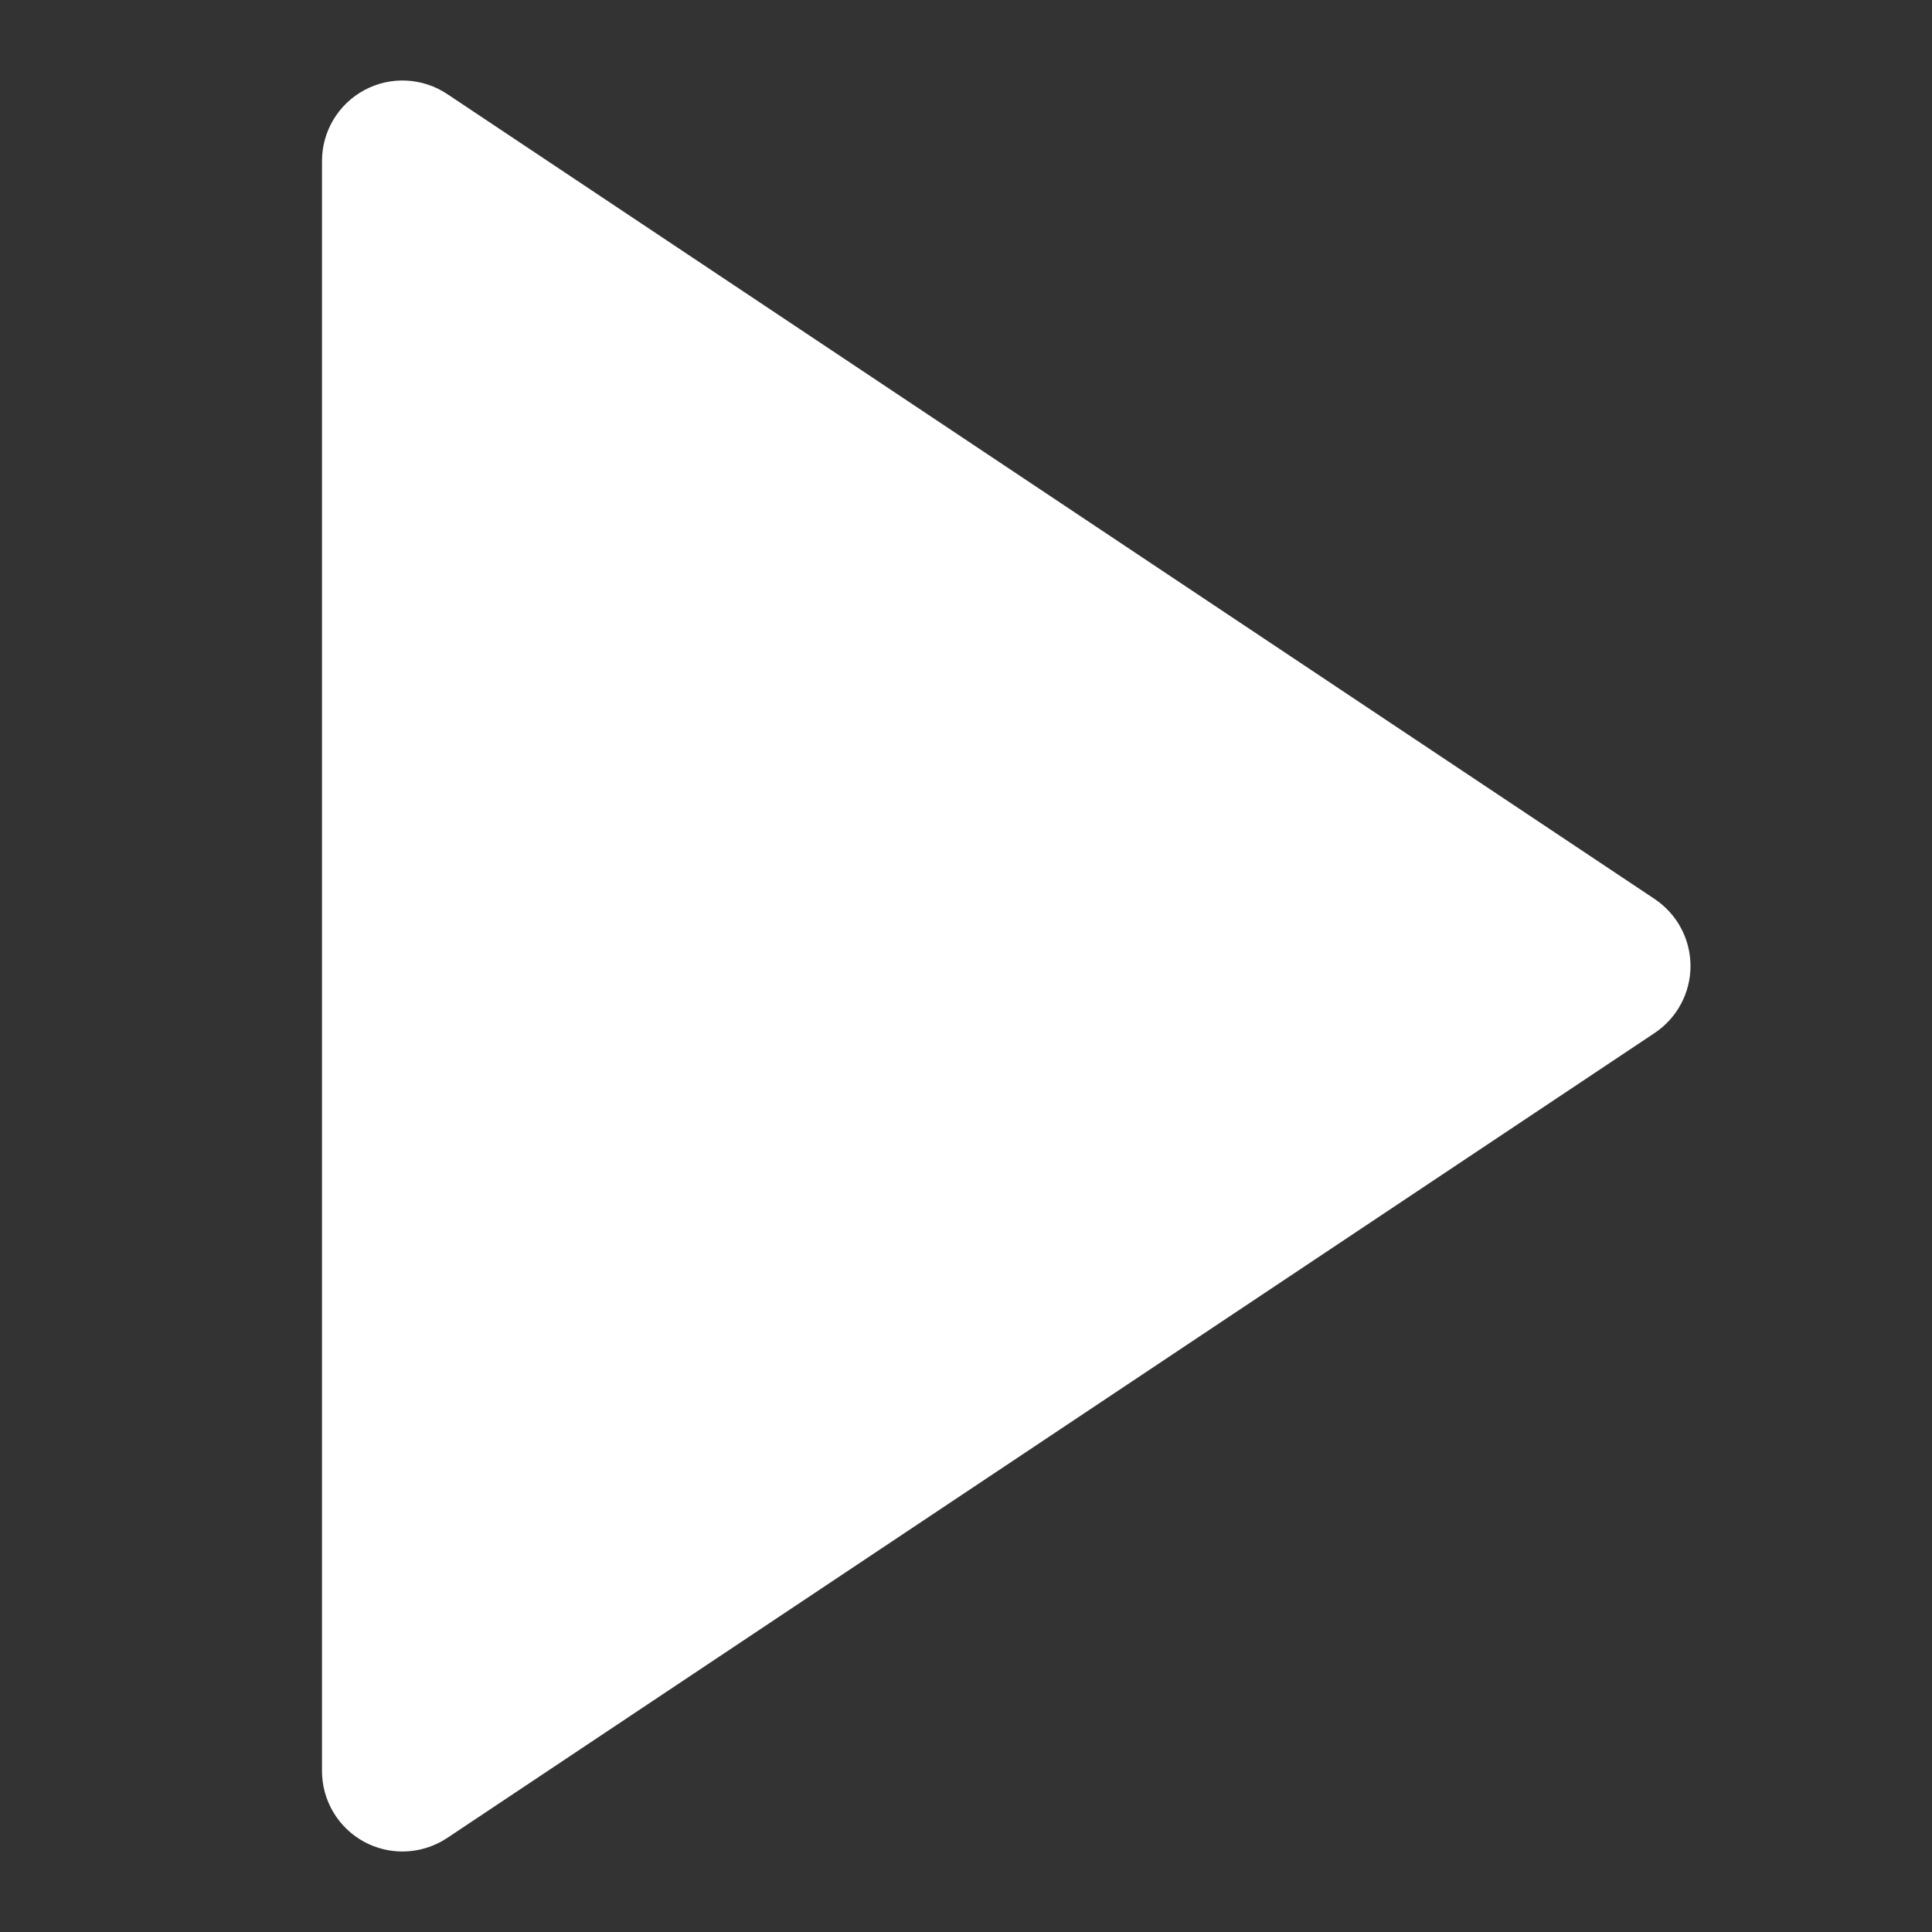 <svg version="1.1" xmlns="http://www.w3.org/2000/svg" xmlns:xlink="http://www.w3.org/1999/xlink" x="0px" y="0px" viewBox="0 0 24 24" xml:space="preserve" width="24" height="24"><rect x="0" y="0" width="24" height="24" fill="#333333" stroke="none"/><title>button play</title><g class="nc-icon-wrapper" fill="#ffffff"><path fill="#ffffff" d="M20.555,11.168l-15-10c-0.307-0.204-0.702-0.224-1.026-0.05C4.203,1.292,4,1.631,4,2v20 c0,0.369,0.203,0.708,0.528,0.882C4.676,22.961,4.838,23,5,23c0.194,0,0.388-0.057,0.555-0.168l15-10C20.833,12.646,21,12.334,21,12 S20.833,11.354,20.555,11.168z"/></g></svg>